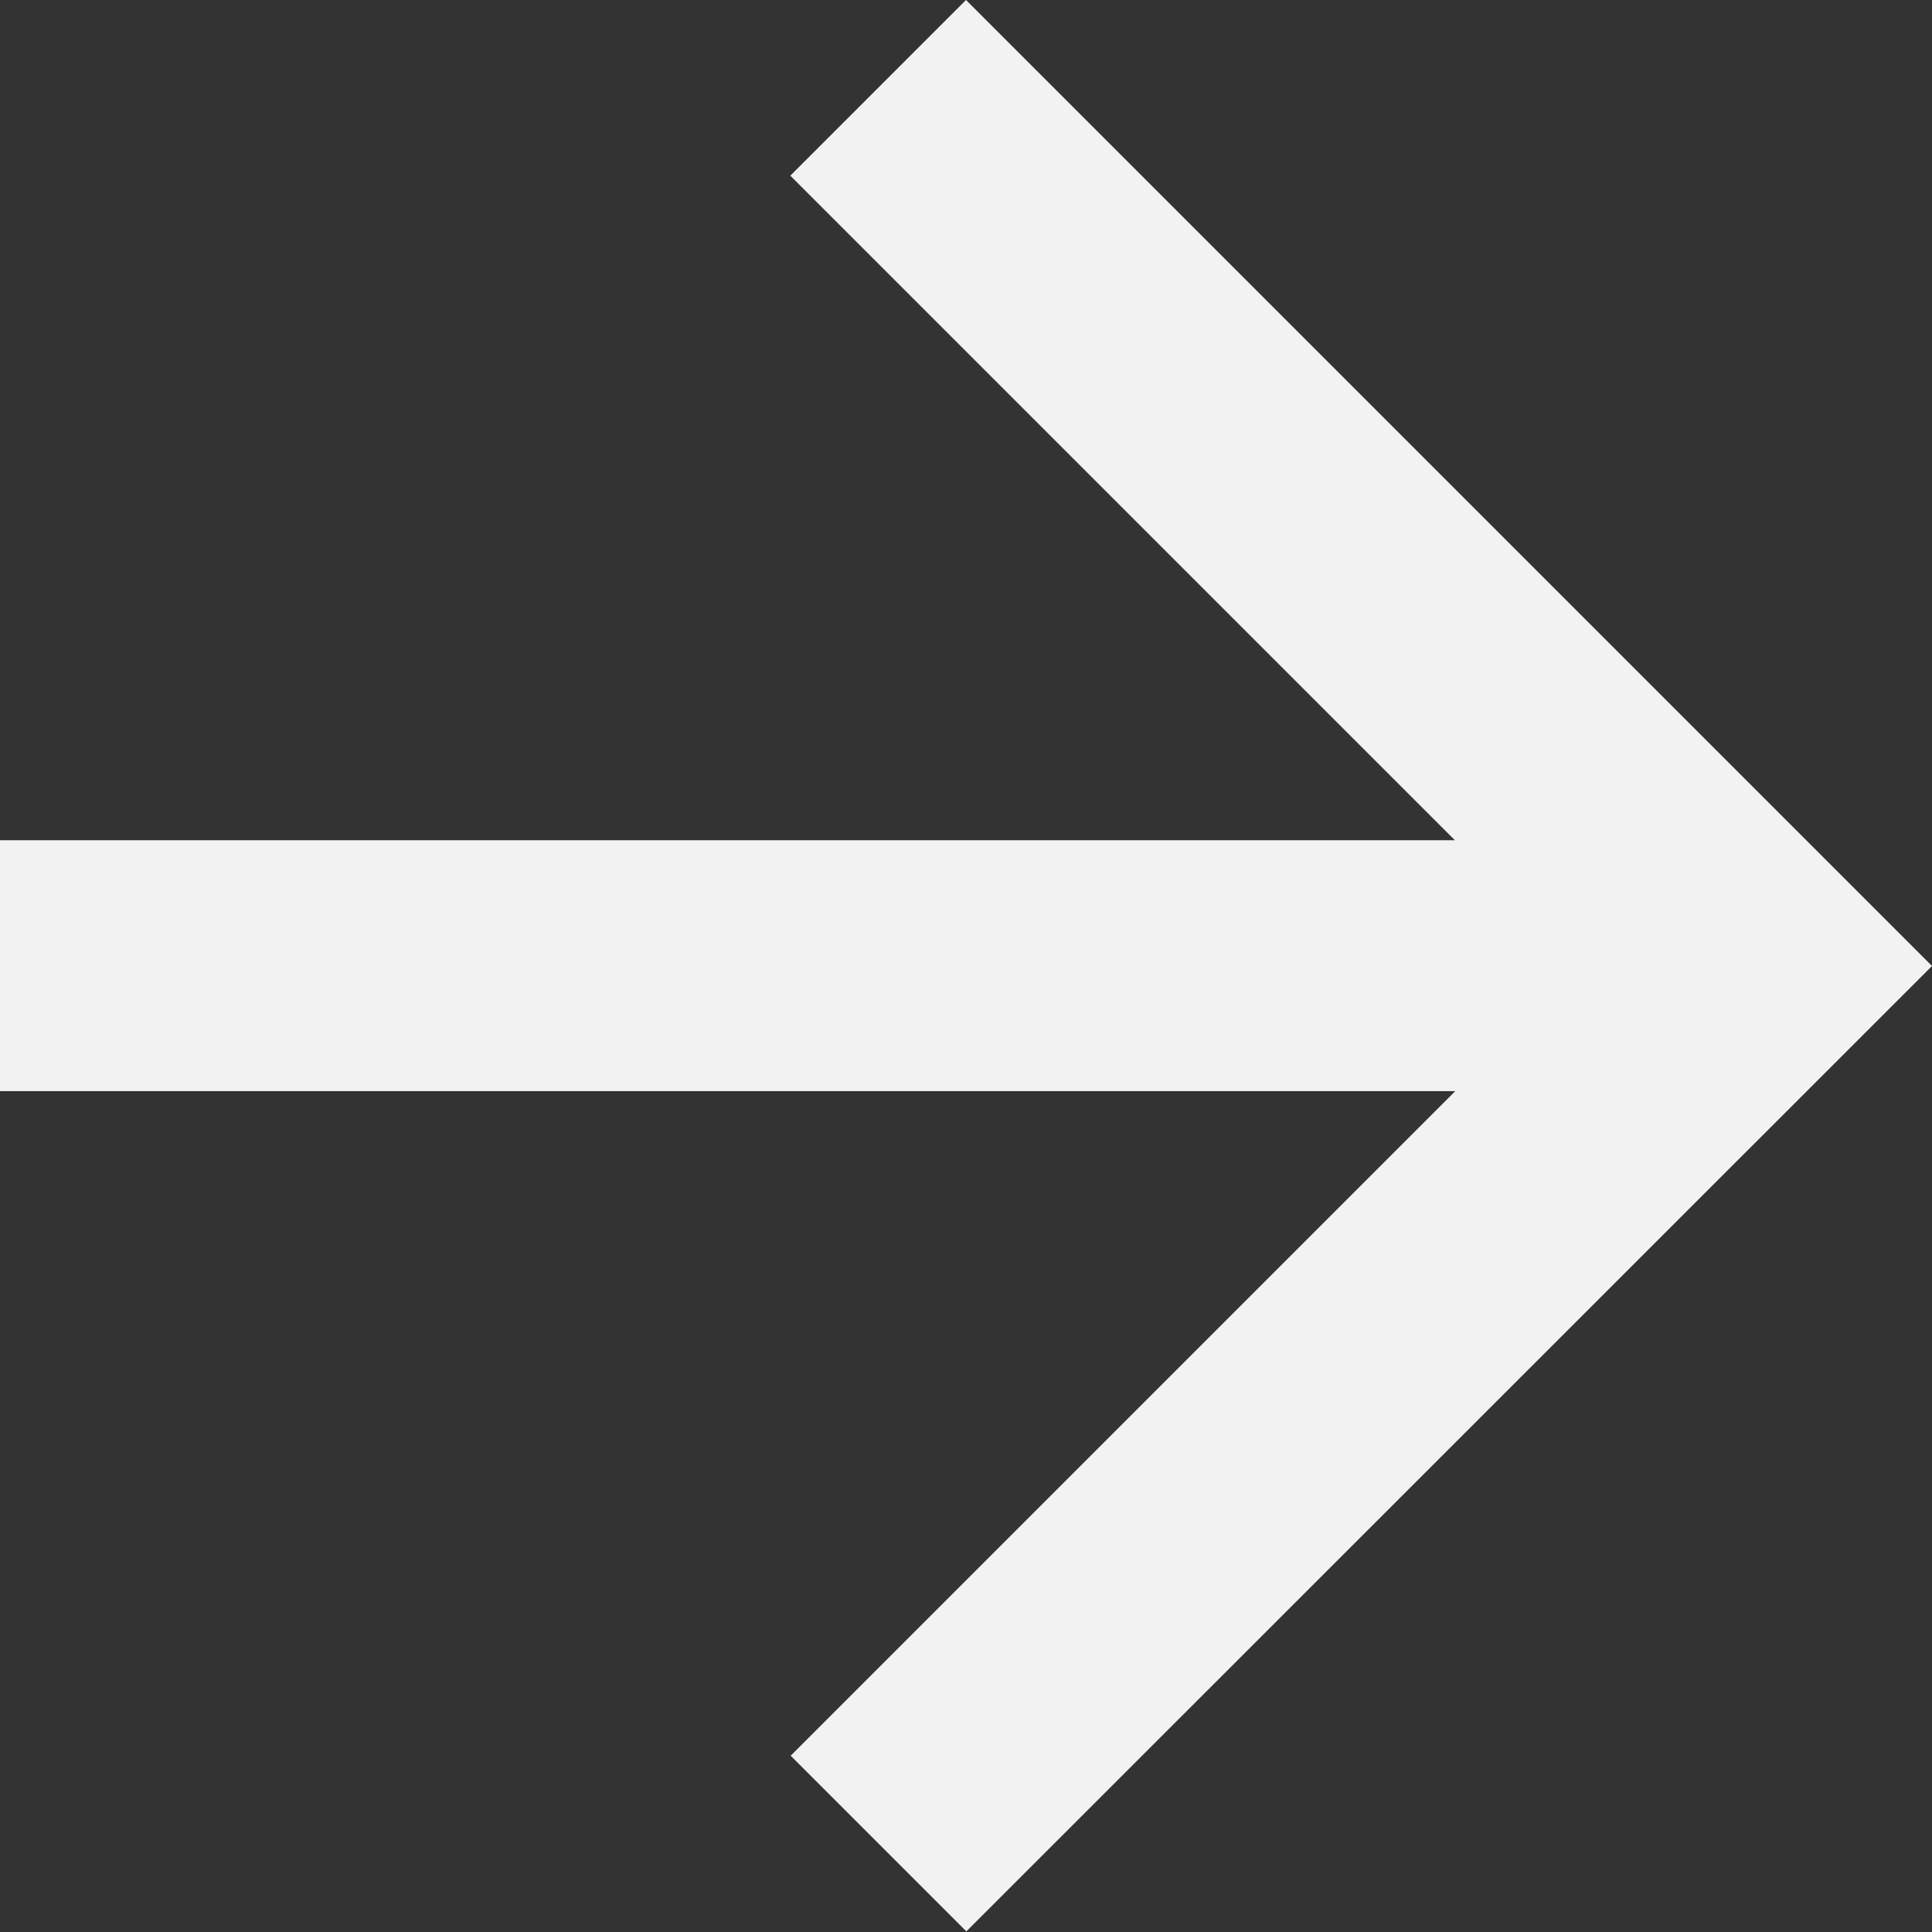 <svg id="Forward_arrow" data-name="Forward arrow" xmlns="http://www.w3.org/2000/svg" width="22.094" height="22.094" viewBox="0 0 22.094 22.094">
  <rect x="0" y="0" width="22.094" height="22.094" fill="#333333" stroke="none"/>
  <path id="Trazado_10" data-name="Trazado 10" d="M11.047,0,9.038,2.009l7.6,7.6H0v2.869H16.642l-7.6,7.6,2.009,2.009L22.094,11.047Z" fill="#f2f2f2"/>
</svg>
